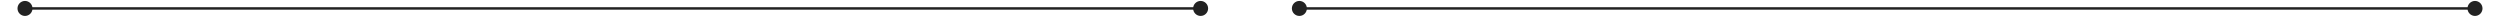 <?xml version="1.0" encoding="utf-8"?>
<!-- Generator: Adobe Illustrator 16.0.0, SVG Export Plug-In . SVG Version: 6.00 Build 0)  -->
<!DOCTYPE svg PUBLIC "-//W3C//DTD SVG 1.1//EN" "http://www.w3.org/Graphics/SVG/1.1/DTD/svg11.dtd">
<svg version="1.1" id="Layer_1" xmlns="http://www.w3.org/2000/svg" xmlns:xlink="http://www.w3.org/1999/xlink" x="0px" y="0px"
	 width="2000px" height="17px" viewBox="-20 0 2000 17" enable-background="new -20 0 2000 17" xml:space="preserve">
<circle fill="#222222" cx="940.5" cy="6.75" r="6"/>
<circle fill="#222222" cx="1019.5" cy="6.75" r="6"/>
<line fill="none" stroke="#222222" stroke-width="1.978" stroke-miterlimit="10" x1="1960" y1="6.75" x2="1019.5" y2="6.75"/>
<line fill="none" stroke="#222222" stroke-width="1.976" stroke-miterlimit="10" x1="0" y1="6.75" x2="940.5" y2="6.75"/>
<circle fill="#222222" cx="1960" cy="6.75" r="6"/>
<circle fill="#222222" cx="0" cy="6.75" r="6"/>
</svg>
